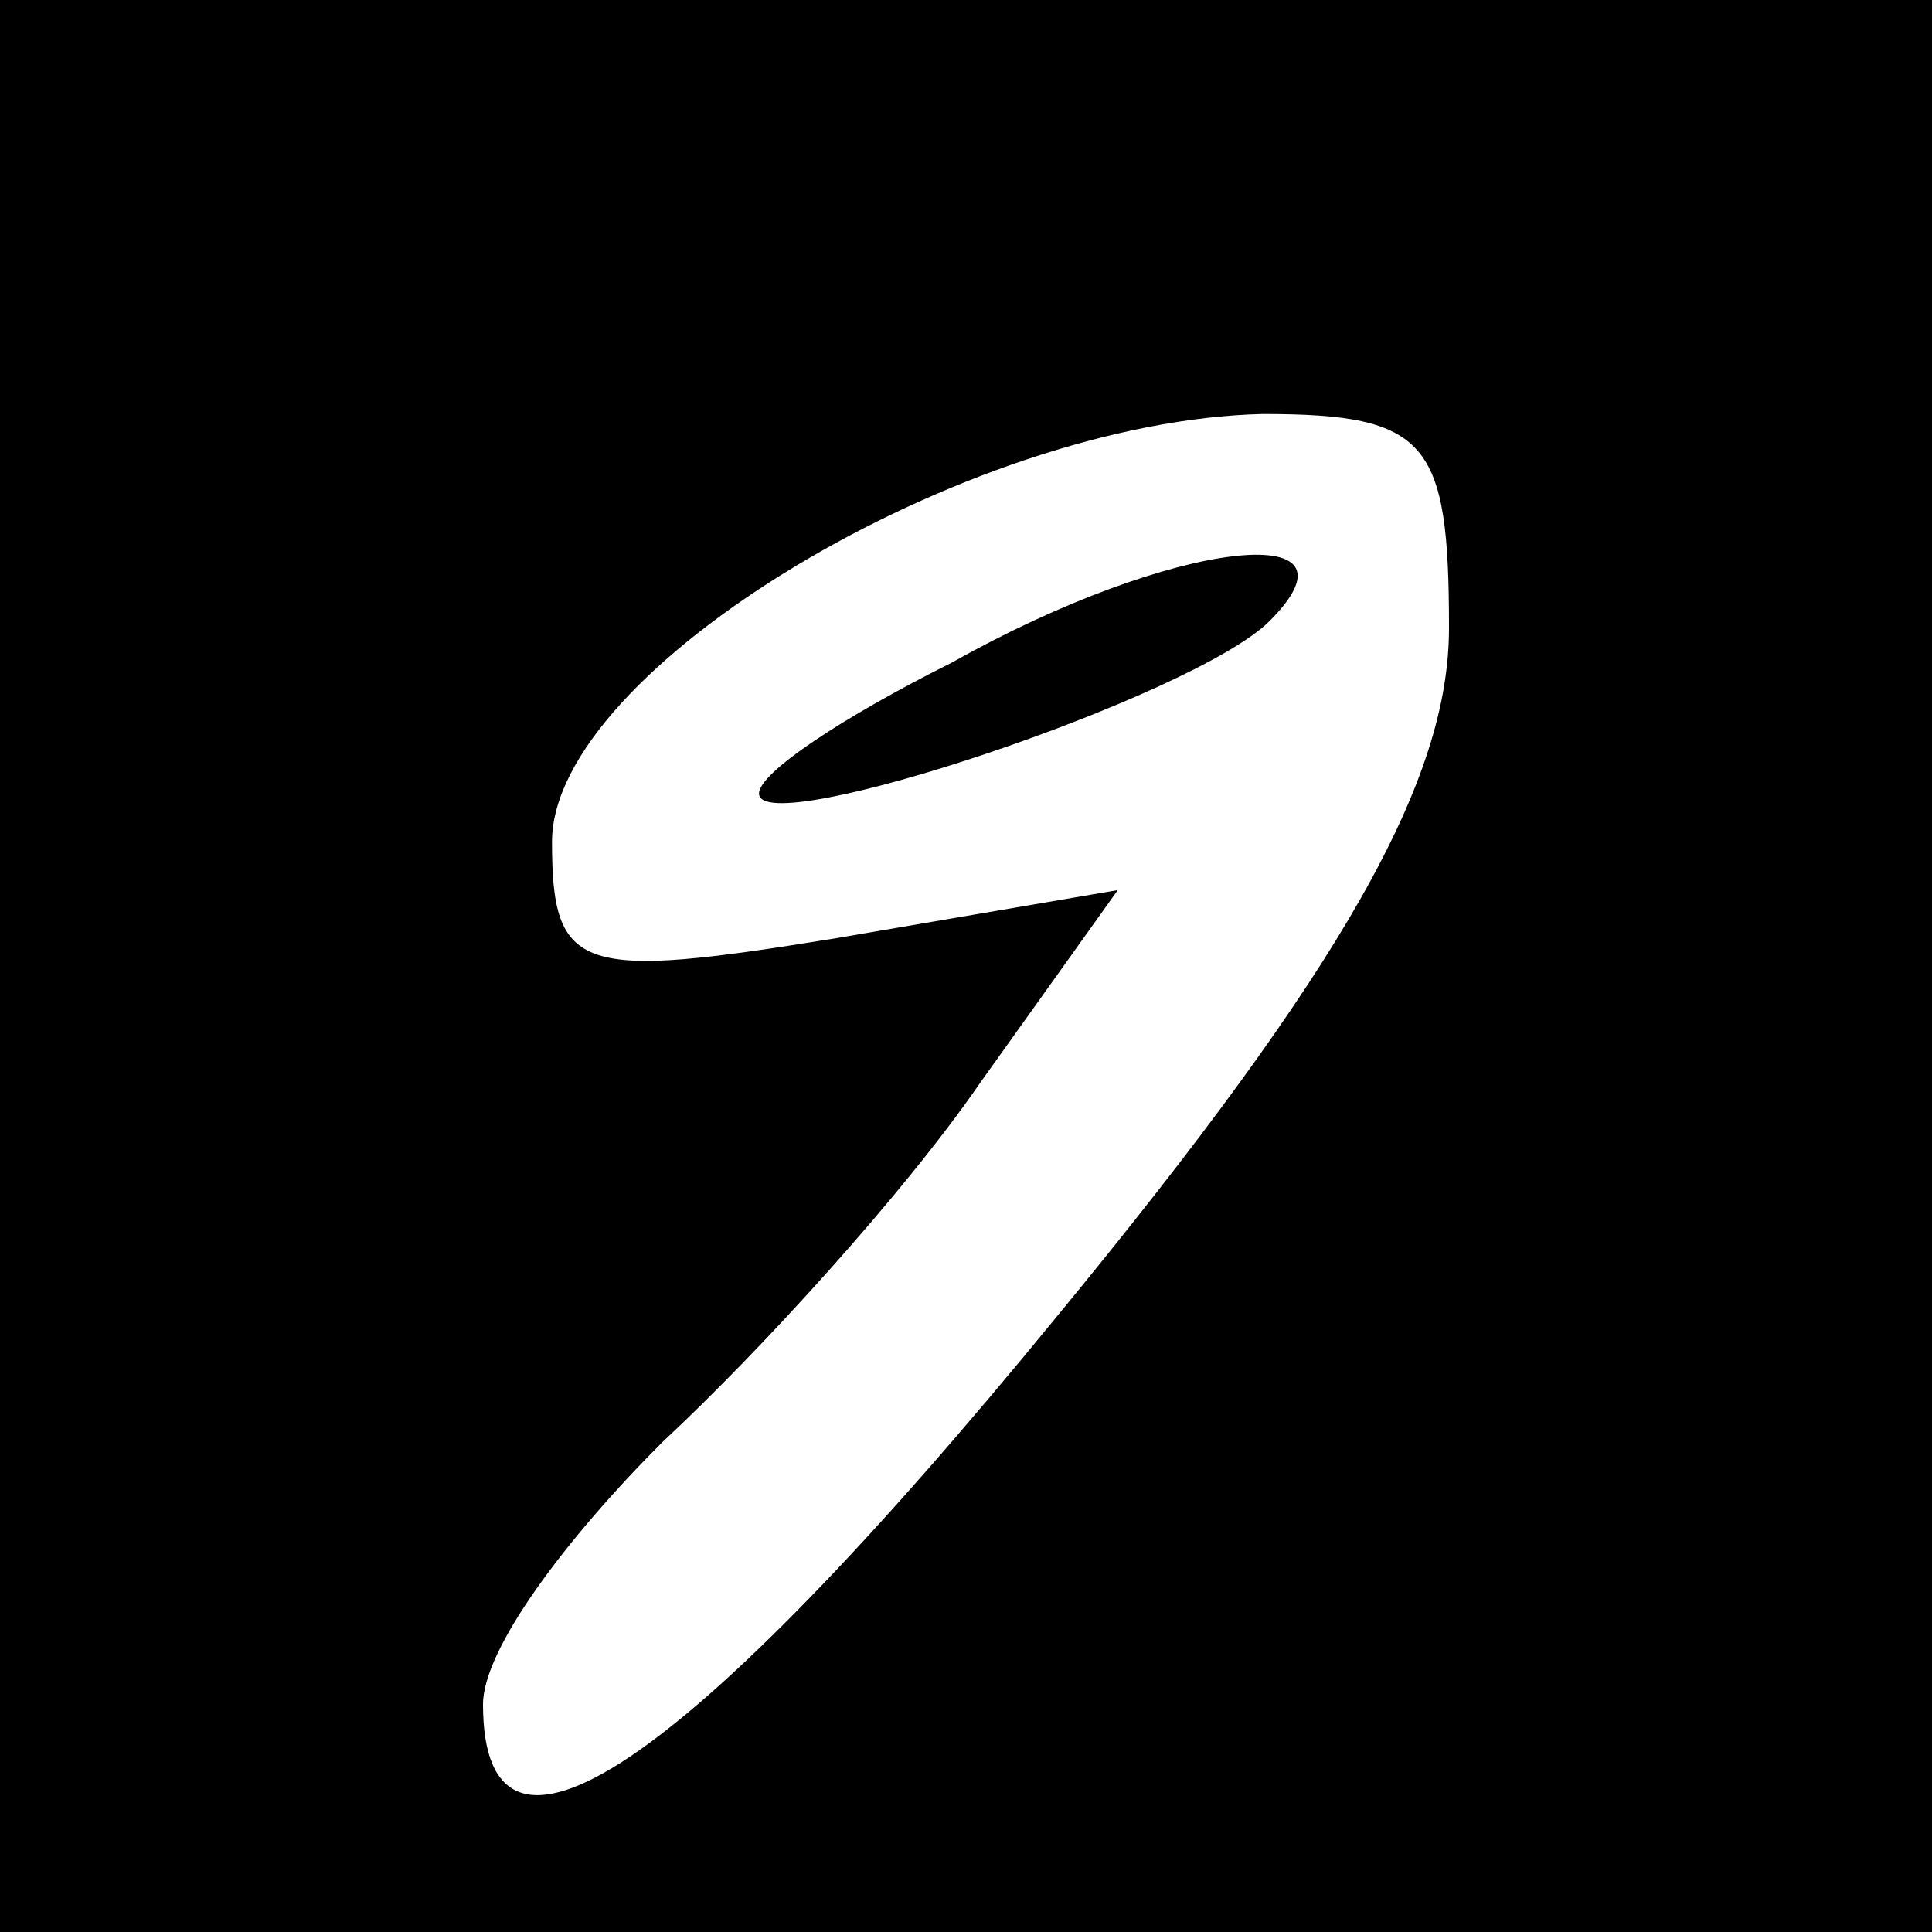 <?xml version="1.0" standalone="no"?>
<!DOCTYPE svg PUBLIC "-//W3C//DTD SVG 20010904//EN"
 "http://www.w3.org/TR/2001/REC-SVG-20010904/DTD/svg10.dtd">
<svg version="1.0" xmlns="http://www.w3.org/2000/svg"
 width="28pt" height="28pt" viewBox="0 0 28 28"
 preserveAspectRatio="xMidYMid meet">
<g transform="translate(0,28) scale(0.1,-0.1)"
fill="#000000" stroke="none">
<path d="M0 140 l0 -140 140 0 140 0 0 140 0 140 -140 0 -140 0 0 -140z m210
49 c0 -22 -15 -49 -57 -100 -54 -66 -83 -85 -83 -56 0 8 12 24 26 38 14 13 35
36 46 52 l20 28 -41 -7 c-37 -6 -41 -5 -41 14 0 25 60 61 103 62 24 0 27 -4
27 -31z"/>
<path d="M138 184 c-16 -8 -28 -16 -28 -19 0 -7 63 14 74 25 15 15 -14 12 -46
-6z"/>
</g>
</svg>
